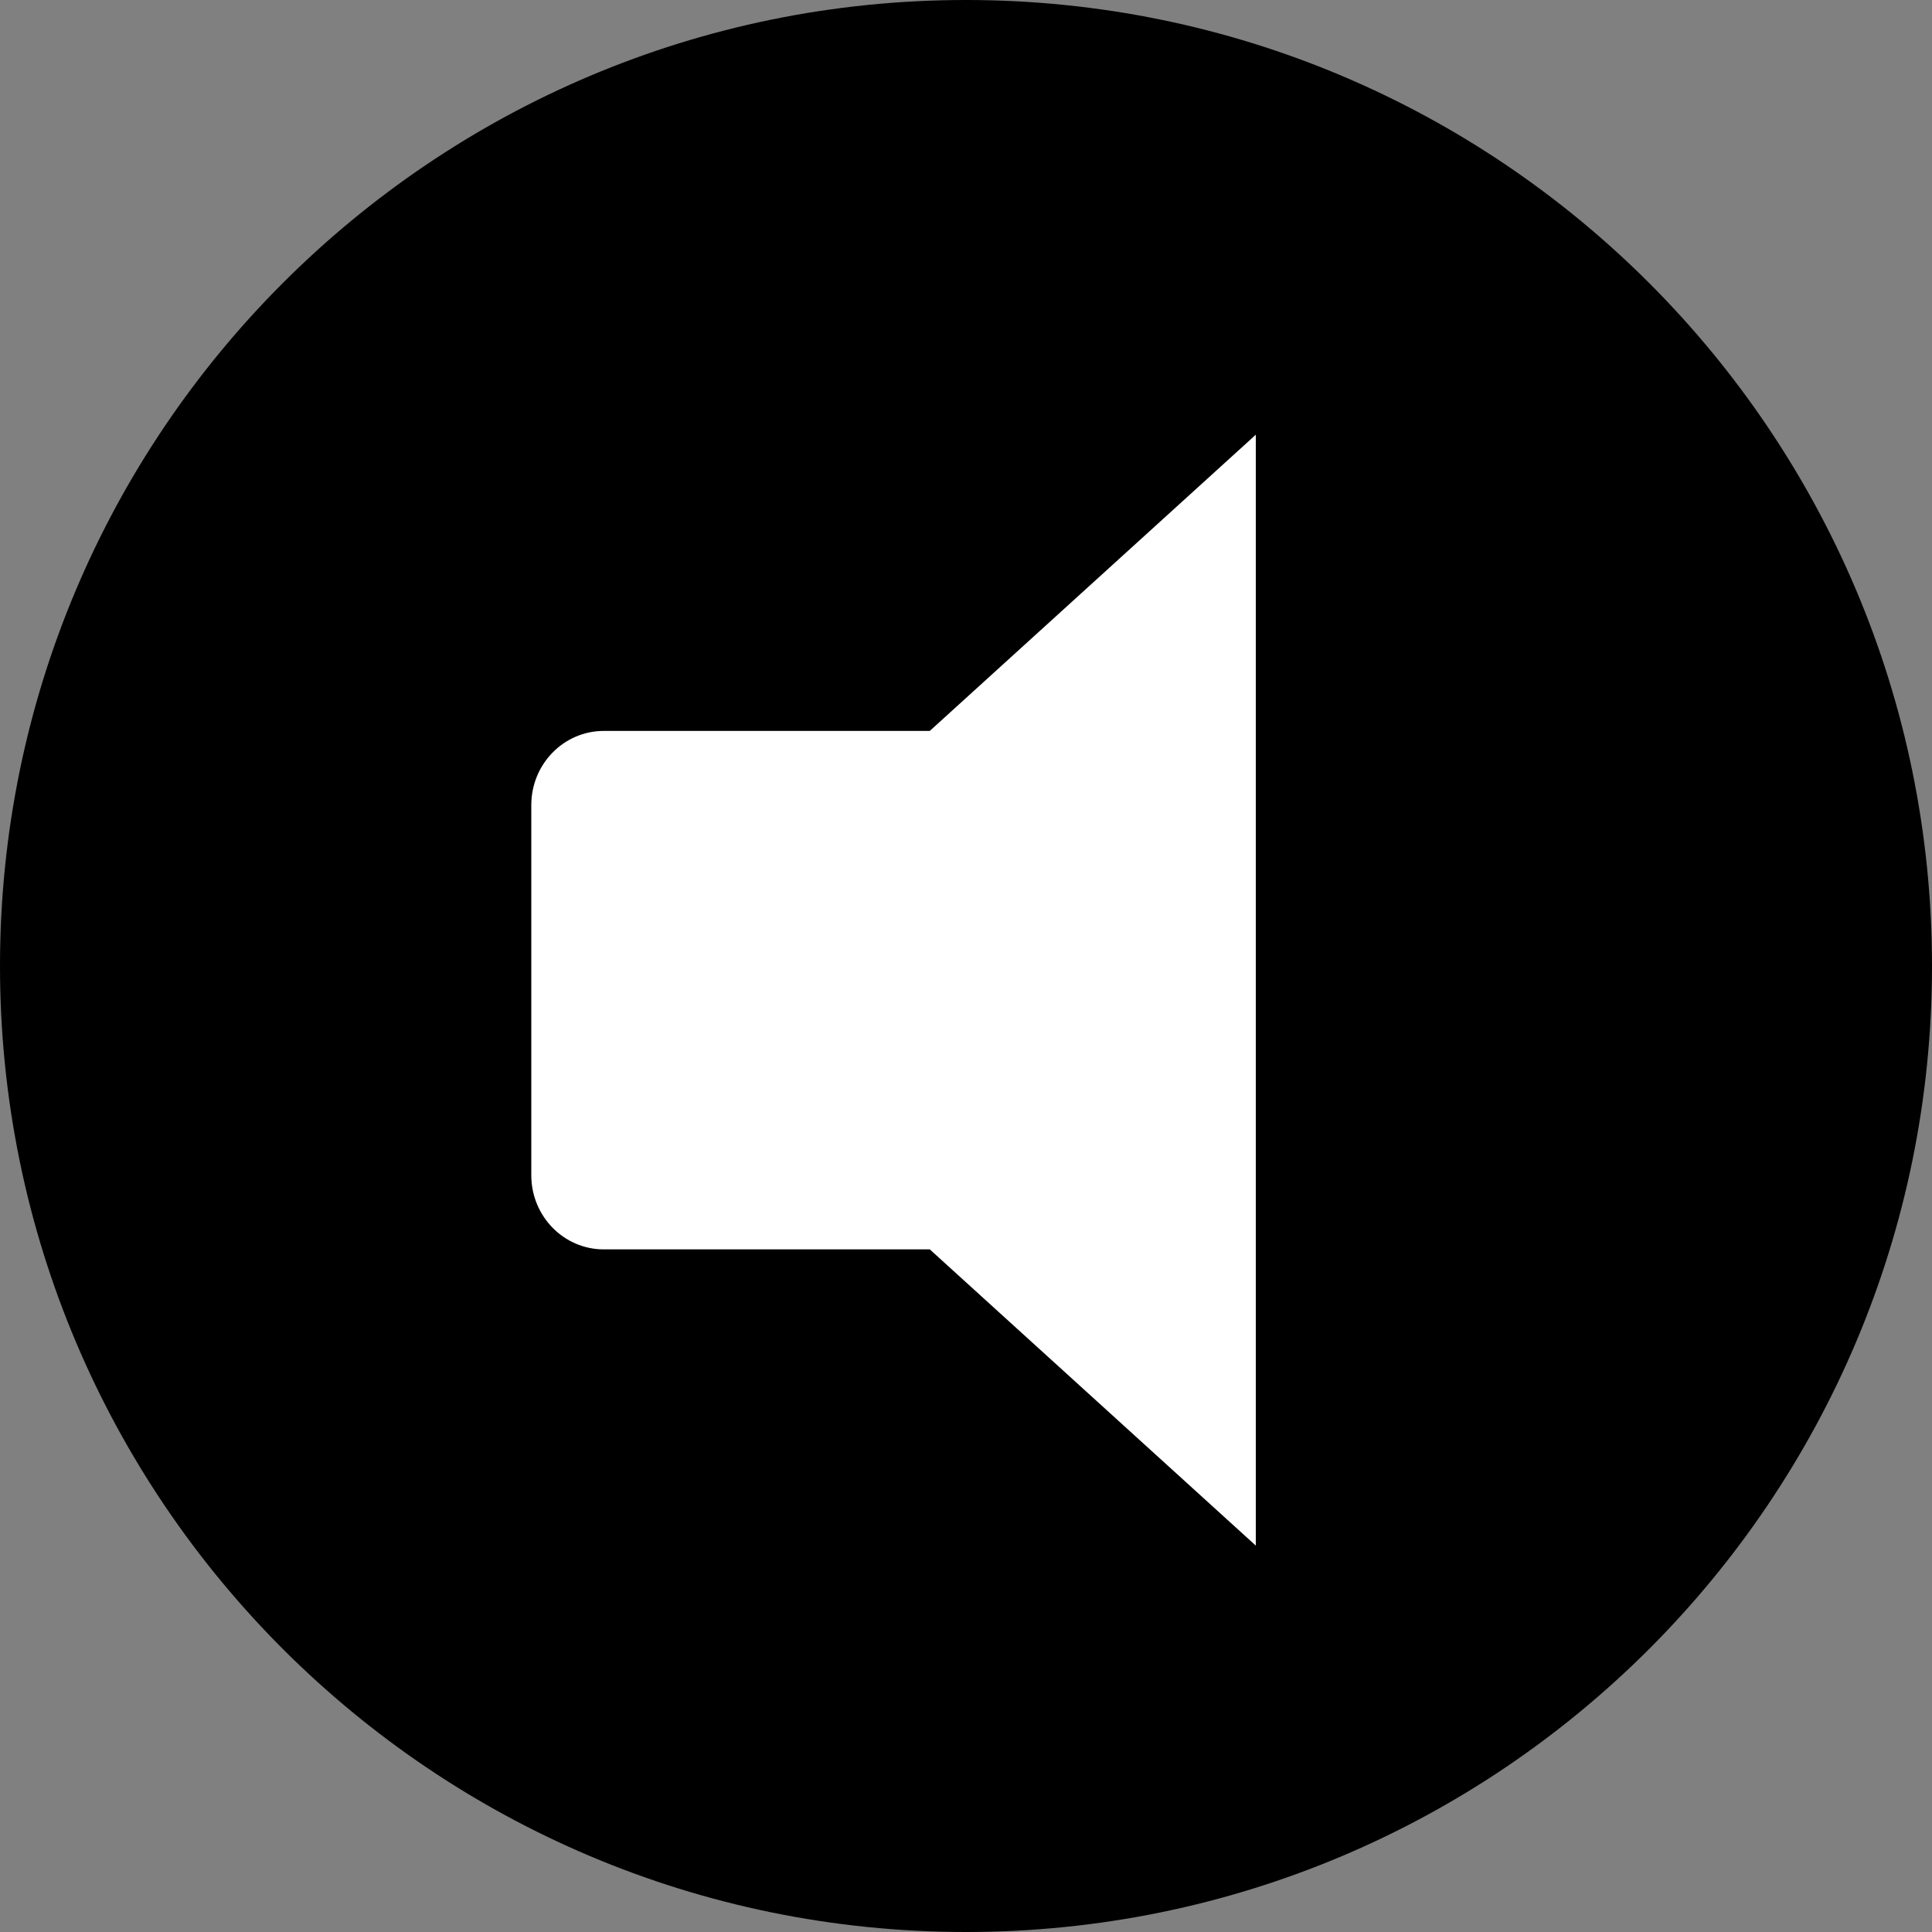 <svg xmlns="http://www.w3.org/2000/svg" width="40" height="40" viewBox="0 0 40 40">
    <rect x="0" y="0" width="40" height="40" fill="#808080" stroke="none"/>
    <g fill="none" fill-rule="evenodd">
        <path fill="#000" d="M0 20c0 11.046 8.954 20 20 20s20-8.954 20-20S31.046 0 20 0 0 8.954 0 20z"/>
        <path fill="#FFF" d="M19.25 25.867H12.5c-.828 0-1.5-.687-1.5-1.534v-7.666c0-.847.672-1.534 1.5-1.534h6.75L26 9v23l-6.75-6.133z"/>
    </g>
</svg>
